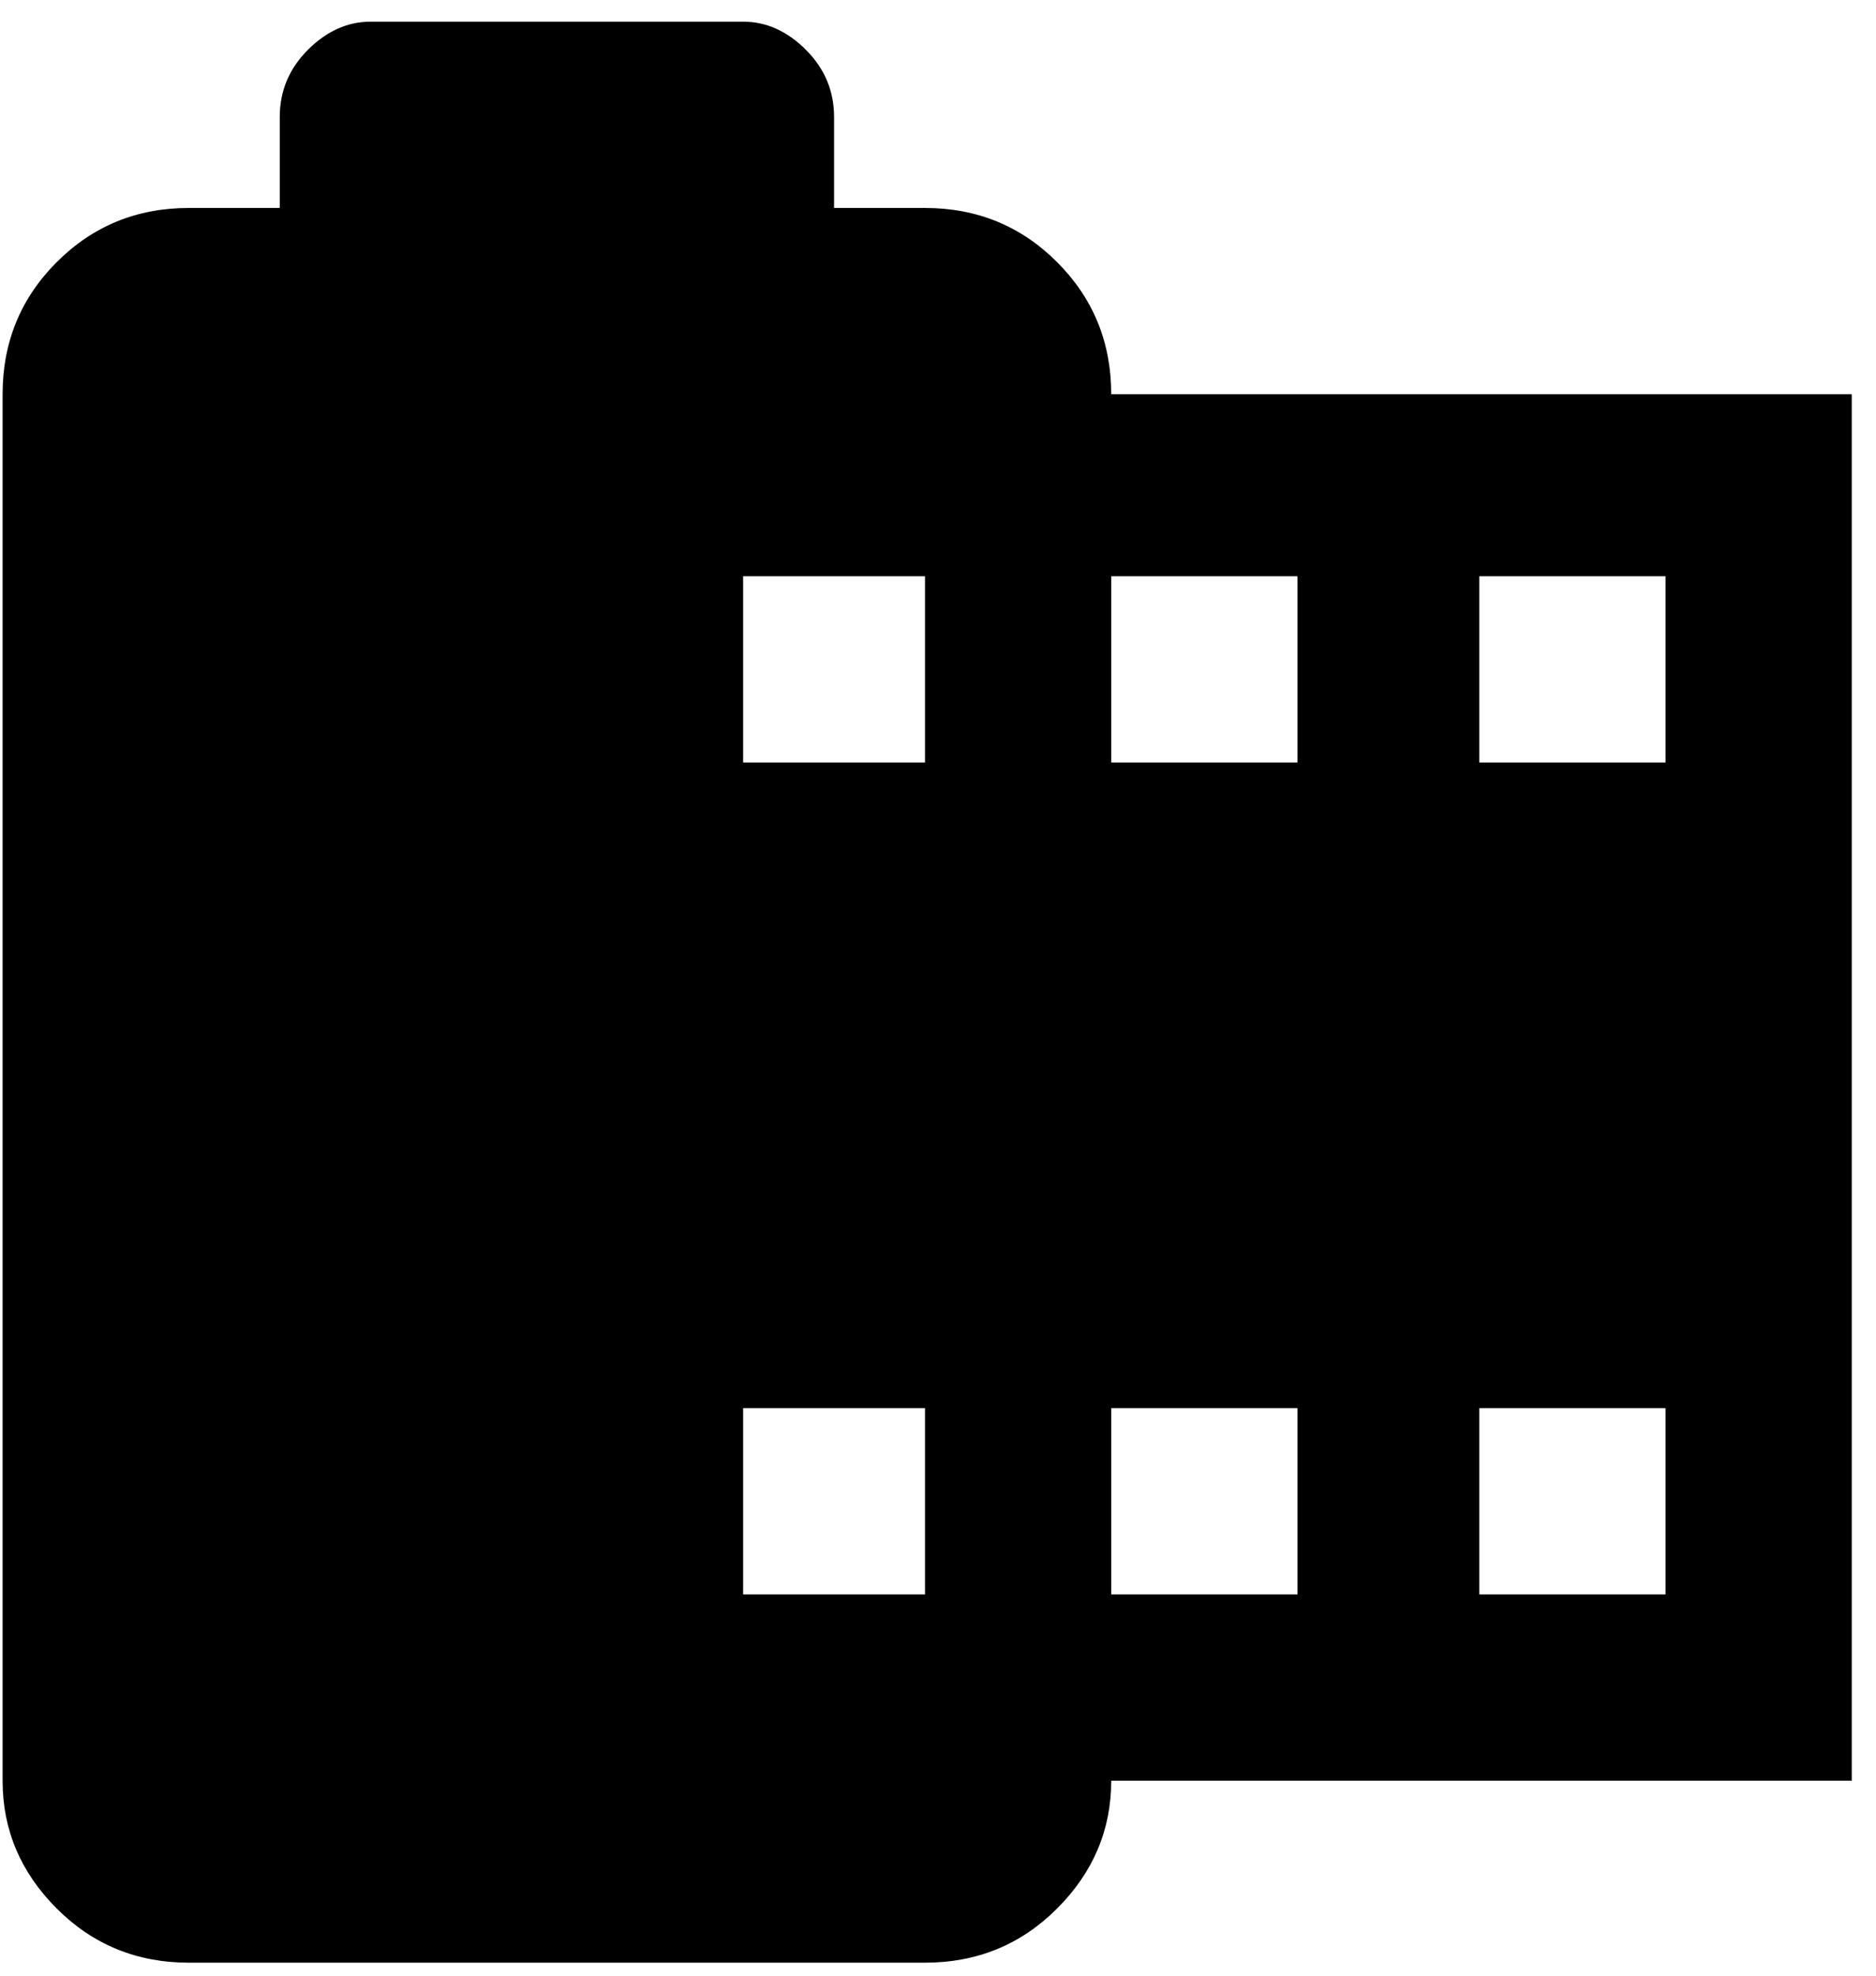 <svg xmlns="http://www.w3.org/2000/svg" width="0.95em" height="1em" viewBox="0 0 432 456"><path fill="currentColor" d="M256 91h171v320H256q0 17-12.5 29.5T213 453H43q-18 0-30.5-12.5T0 411V91q0-18 12.5-30.5T43 48h21V27q0-9 6.5-15.5T85 5h86q8 0 14.5 6.5T192 27v21h21q18 0 30.5 12.5T256 91m-43 277v-43h-42v43zm0-192v-43h-42v43zm86 192v-43h-43v43zm0-192v-43h-43v43zm85 192v-43h-43v43zm0-192v-43h-43v43z"/></svg>